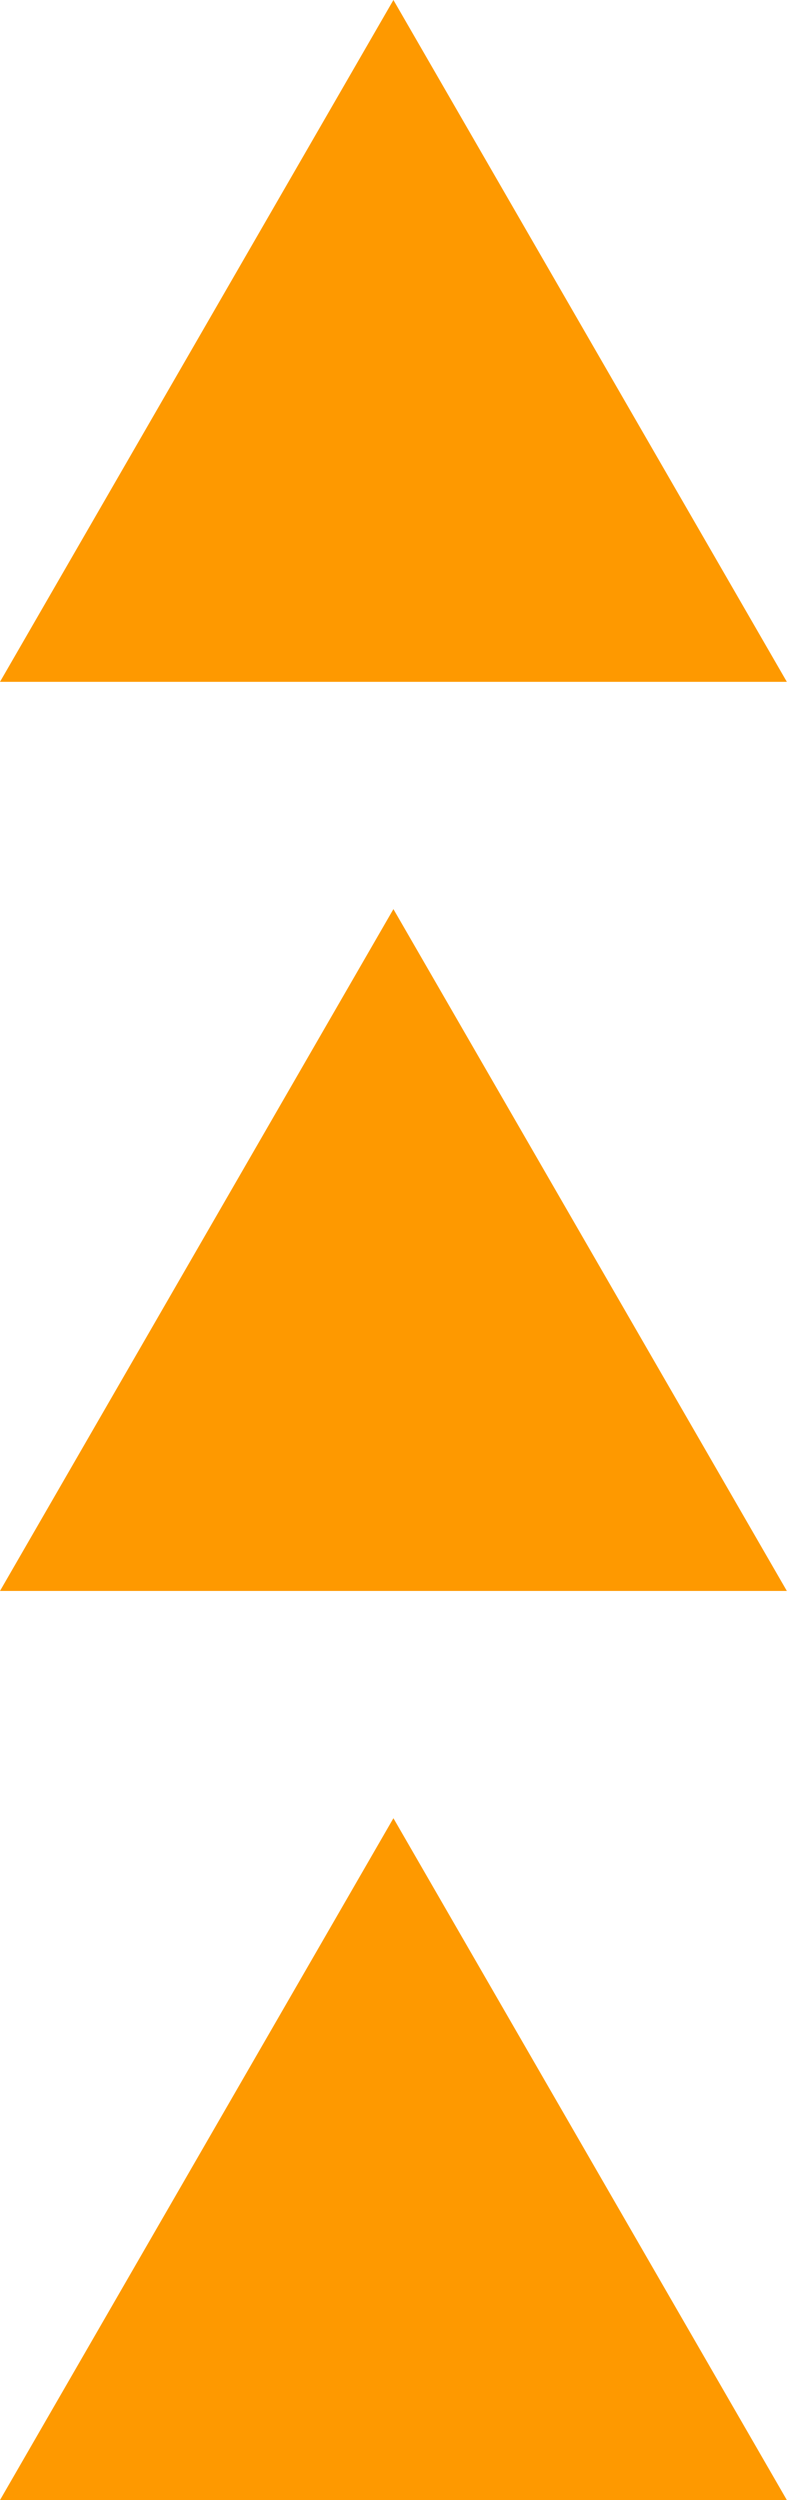 <svg width="70" height="220" viewBox="0 0 70 220" fill="none" xmlns="http://www.w3.org/2000/svg">
<path d="M69.282 220L34.641 160L0 220L69.282 220Z" fill="#FE9900"/>
<path d="M34.641 80L69.282 140H0L34.641 80Z" fill="#FE9900"/>
<path d="M34.641 0L69.282 60H0L34.641 0Z" fill="#FE9900"/>
</svg>

